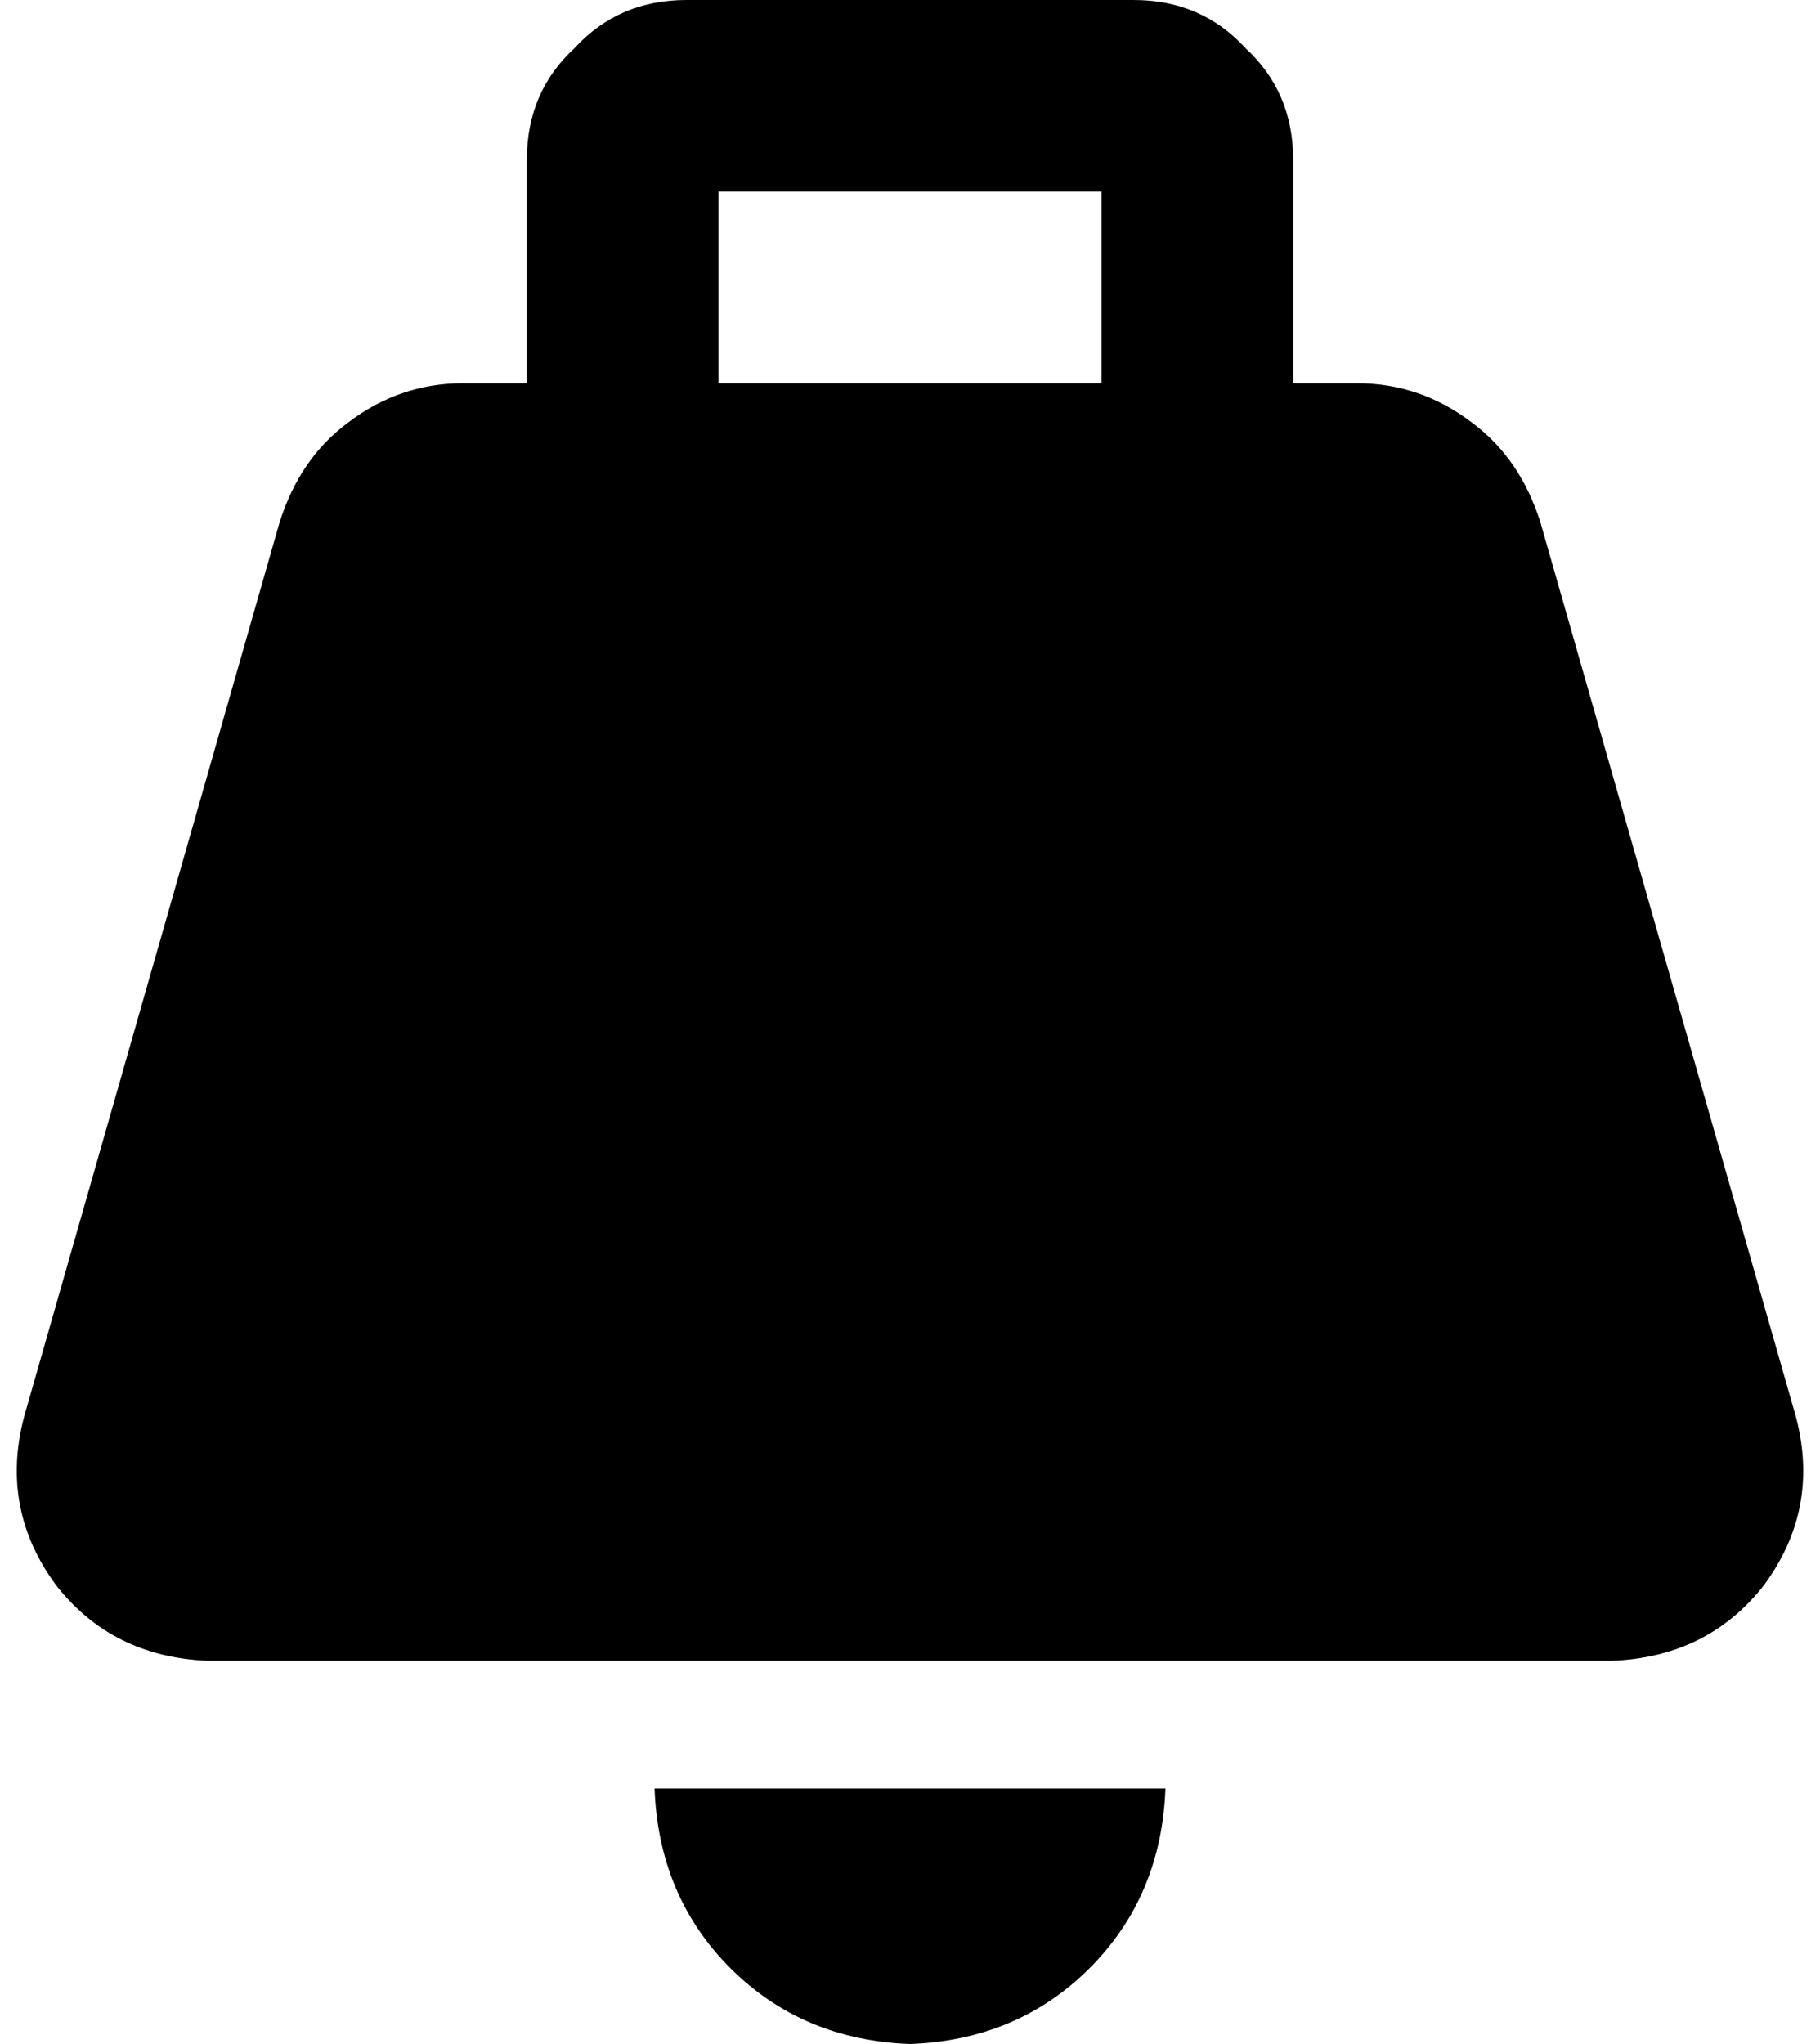 <svg xmlns="http://www.w3.org/2000/svg" viewBox="0 0 456 512">
    <path d="M 116 96 L 132 96 L 132 40 Q 132 23 144 12 Q 155 0 172 0 L 284 0 Q 301 0 312 12 Q 324 23 324 40 L 324 96 L 340 96 Q 356 96 369 106 Q 381 115 386 131 L 450 355 Q 456 378 442 397 Q 428 415 404 416 L 52 416 Q 28 415 14 397 Q 0 378 6 355 L 70 131 Q 75 115 87 106 Q 100 96 116 96 L 116 96 Z M 276 96 L 276 48 L 180 48 L 180 96 L 276 96 L 276 96 Z M 292 448 Q 291 475 273 493 L 273 493 Q 255 511 228 512 Q 201 511 183 493 Q 165 475 164 448 L 292 448 L 292 448 Z"/>
</svg>
